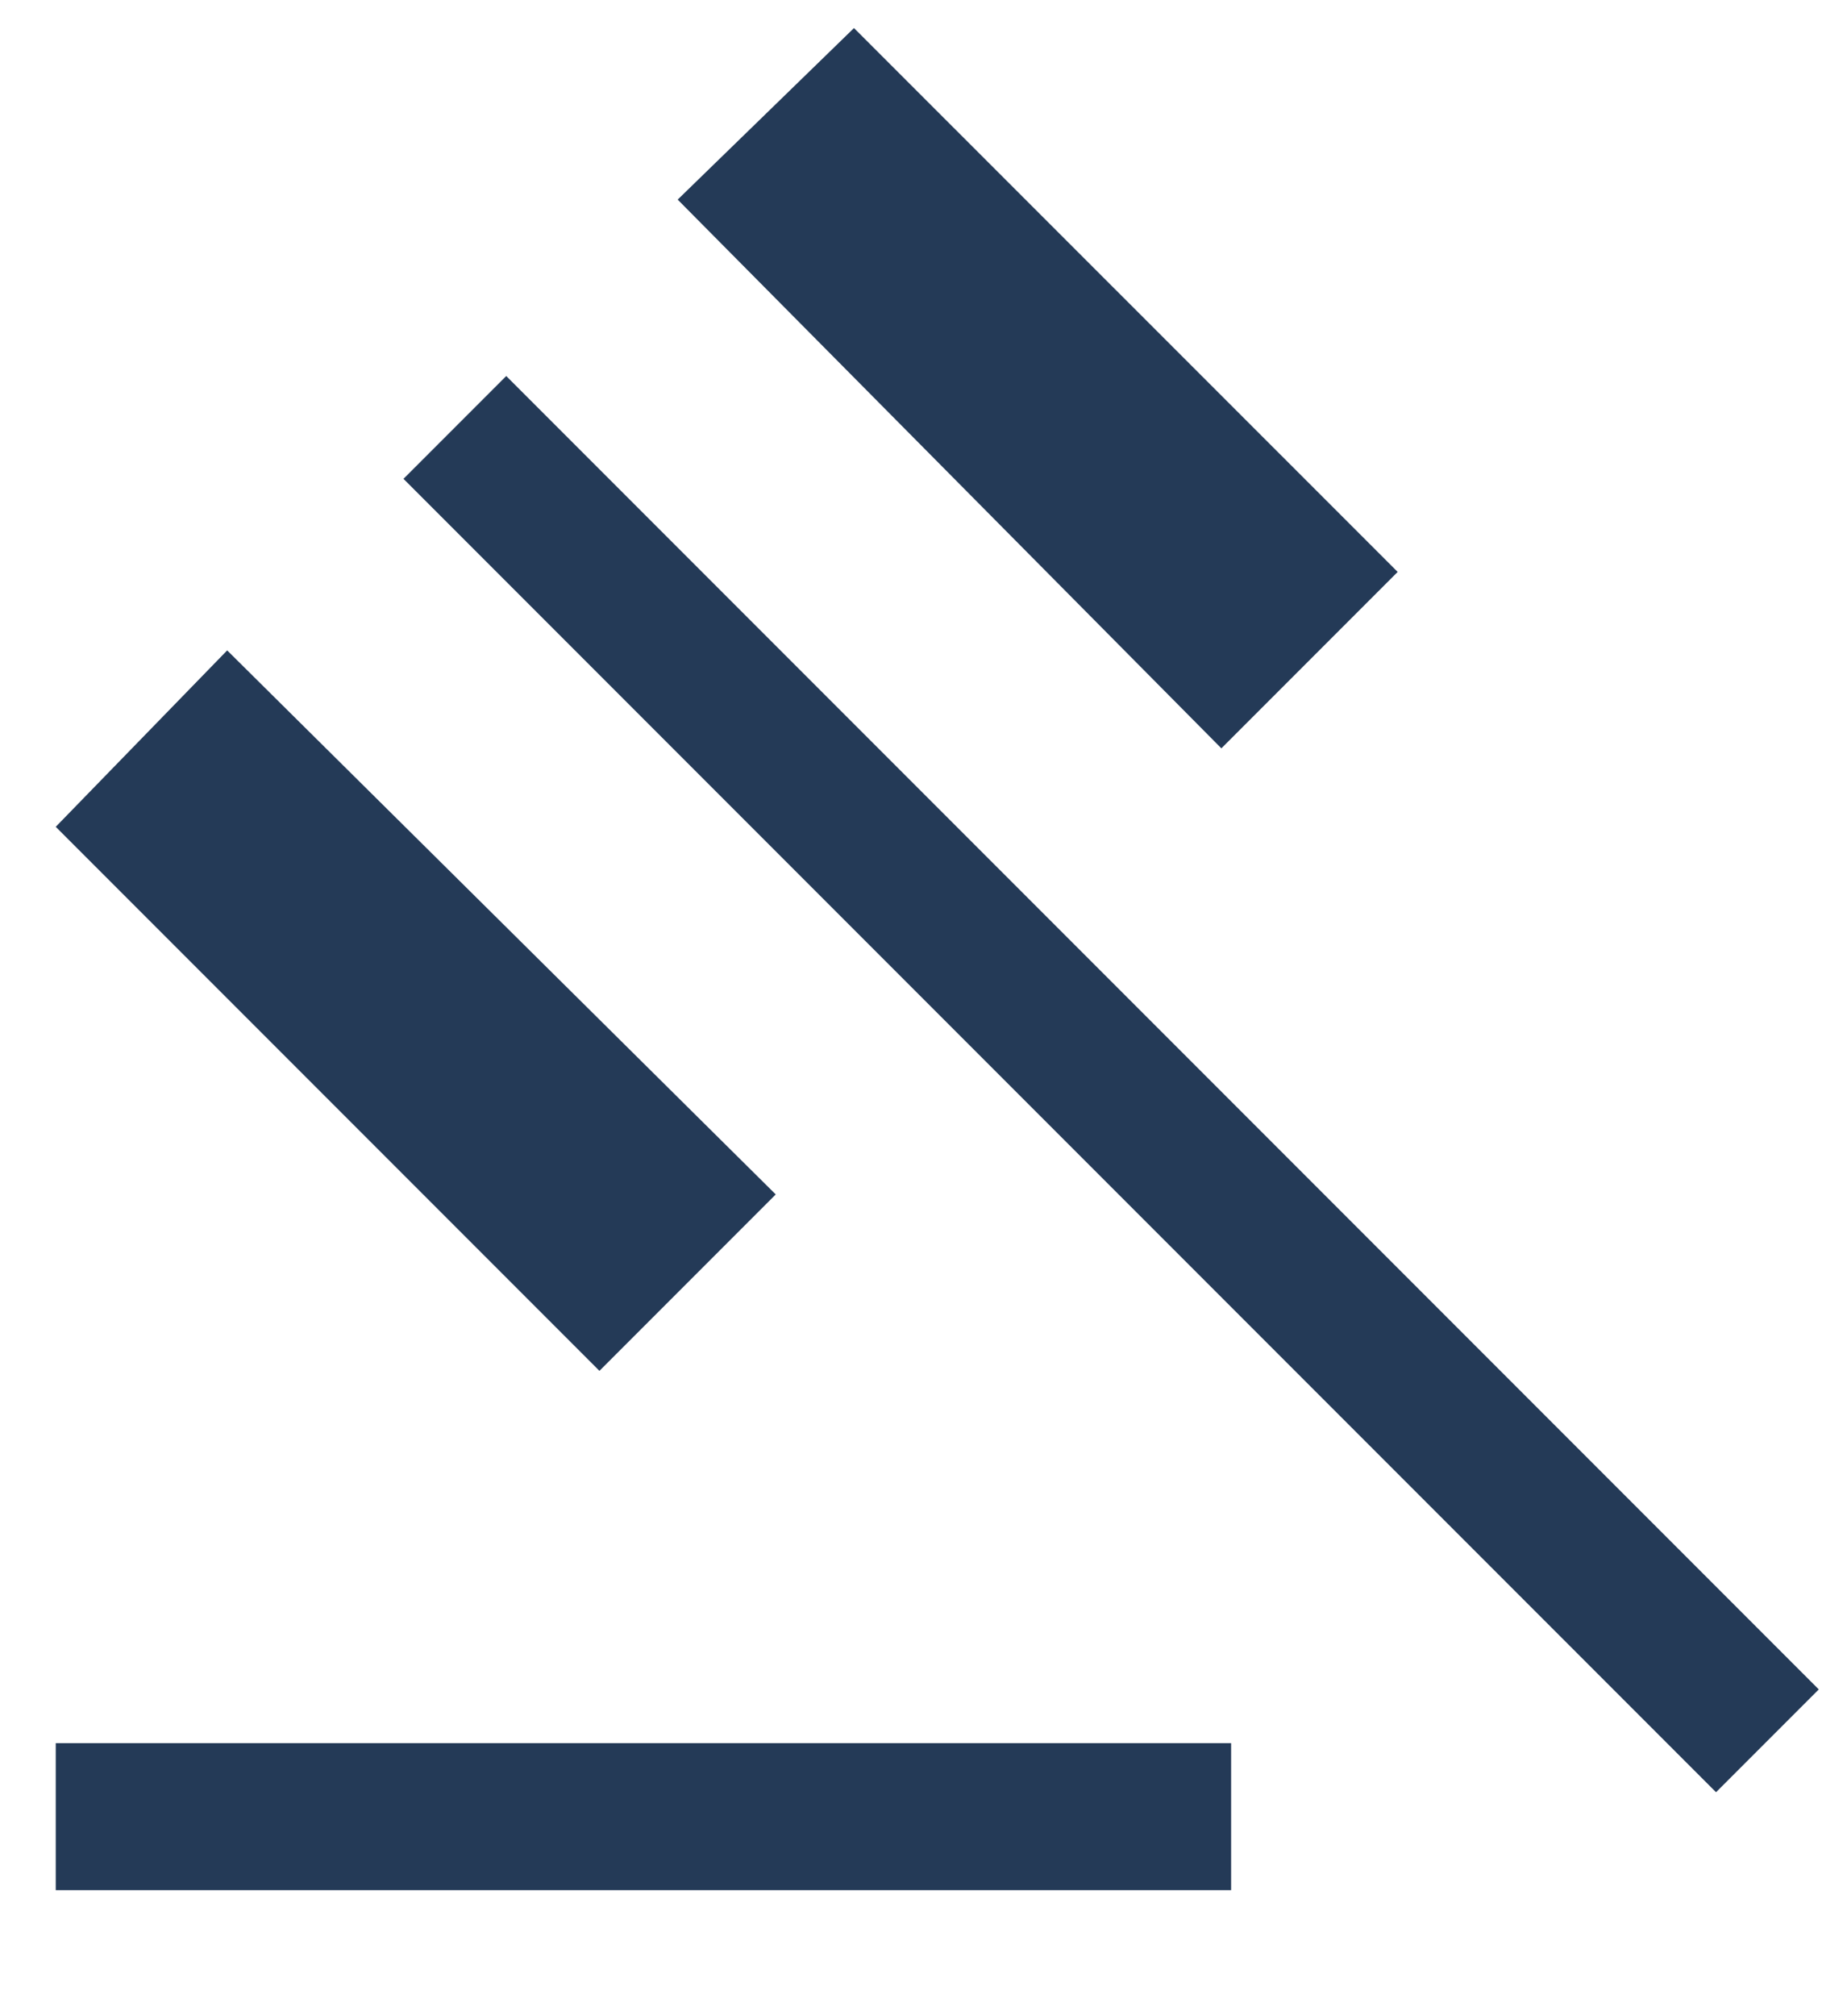 <svg width="11" height="12" viewBox="0 0 11 12" fill="none" xmlns="http://www.w3.org/2000/svg">
<path d="M0.332 11.25V10.375H7.332V11.25H0.332ZM3.57 8.159L0.332 4.921L1.353 3.871L4.62 7.109L3.57 8.159ZM7.274 4.454L4.036 1.188L5.086 0.167L8.324 3.404L7.274 4.454ZM10.22 10.667L2.403 2.85L3.015 2.238L10.832 10.055L10.22 10.667Z" fill="#243A57"/>
</svg>
